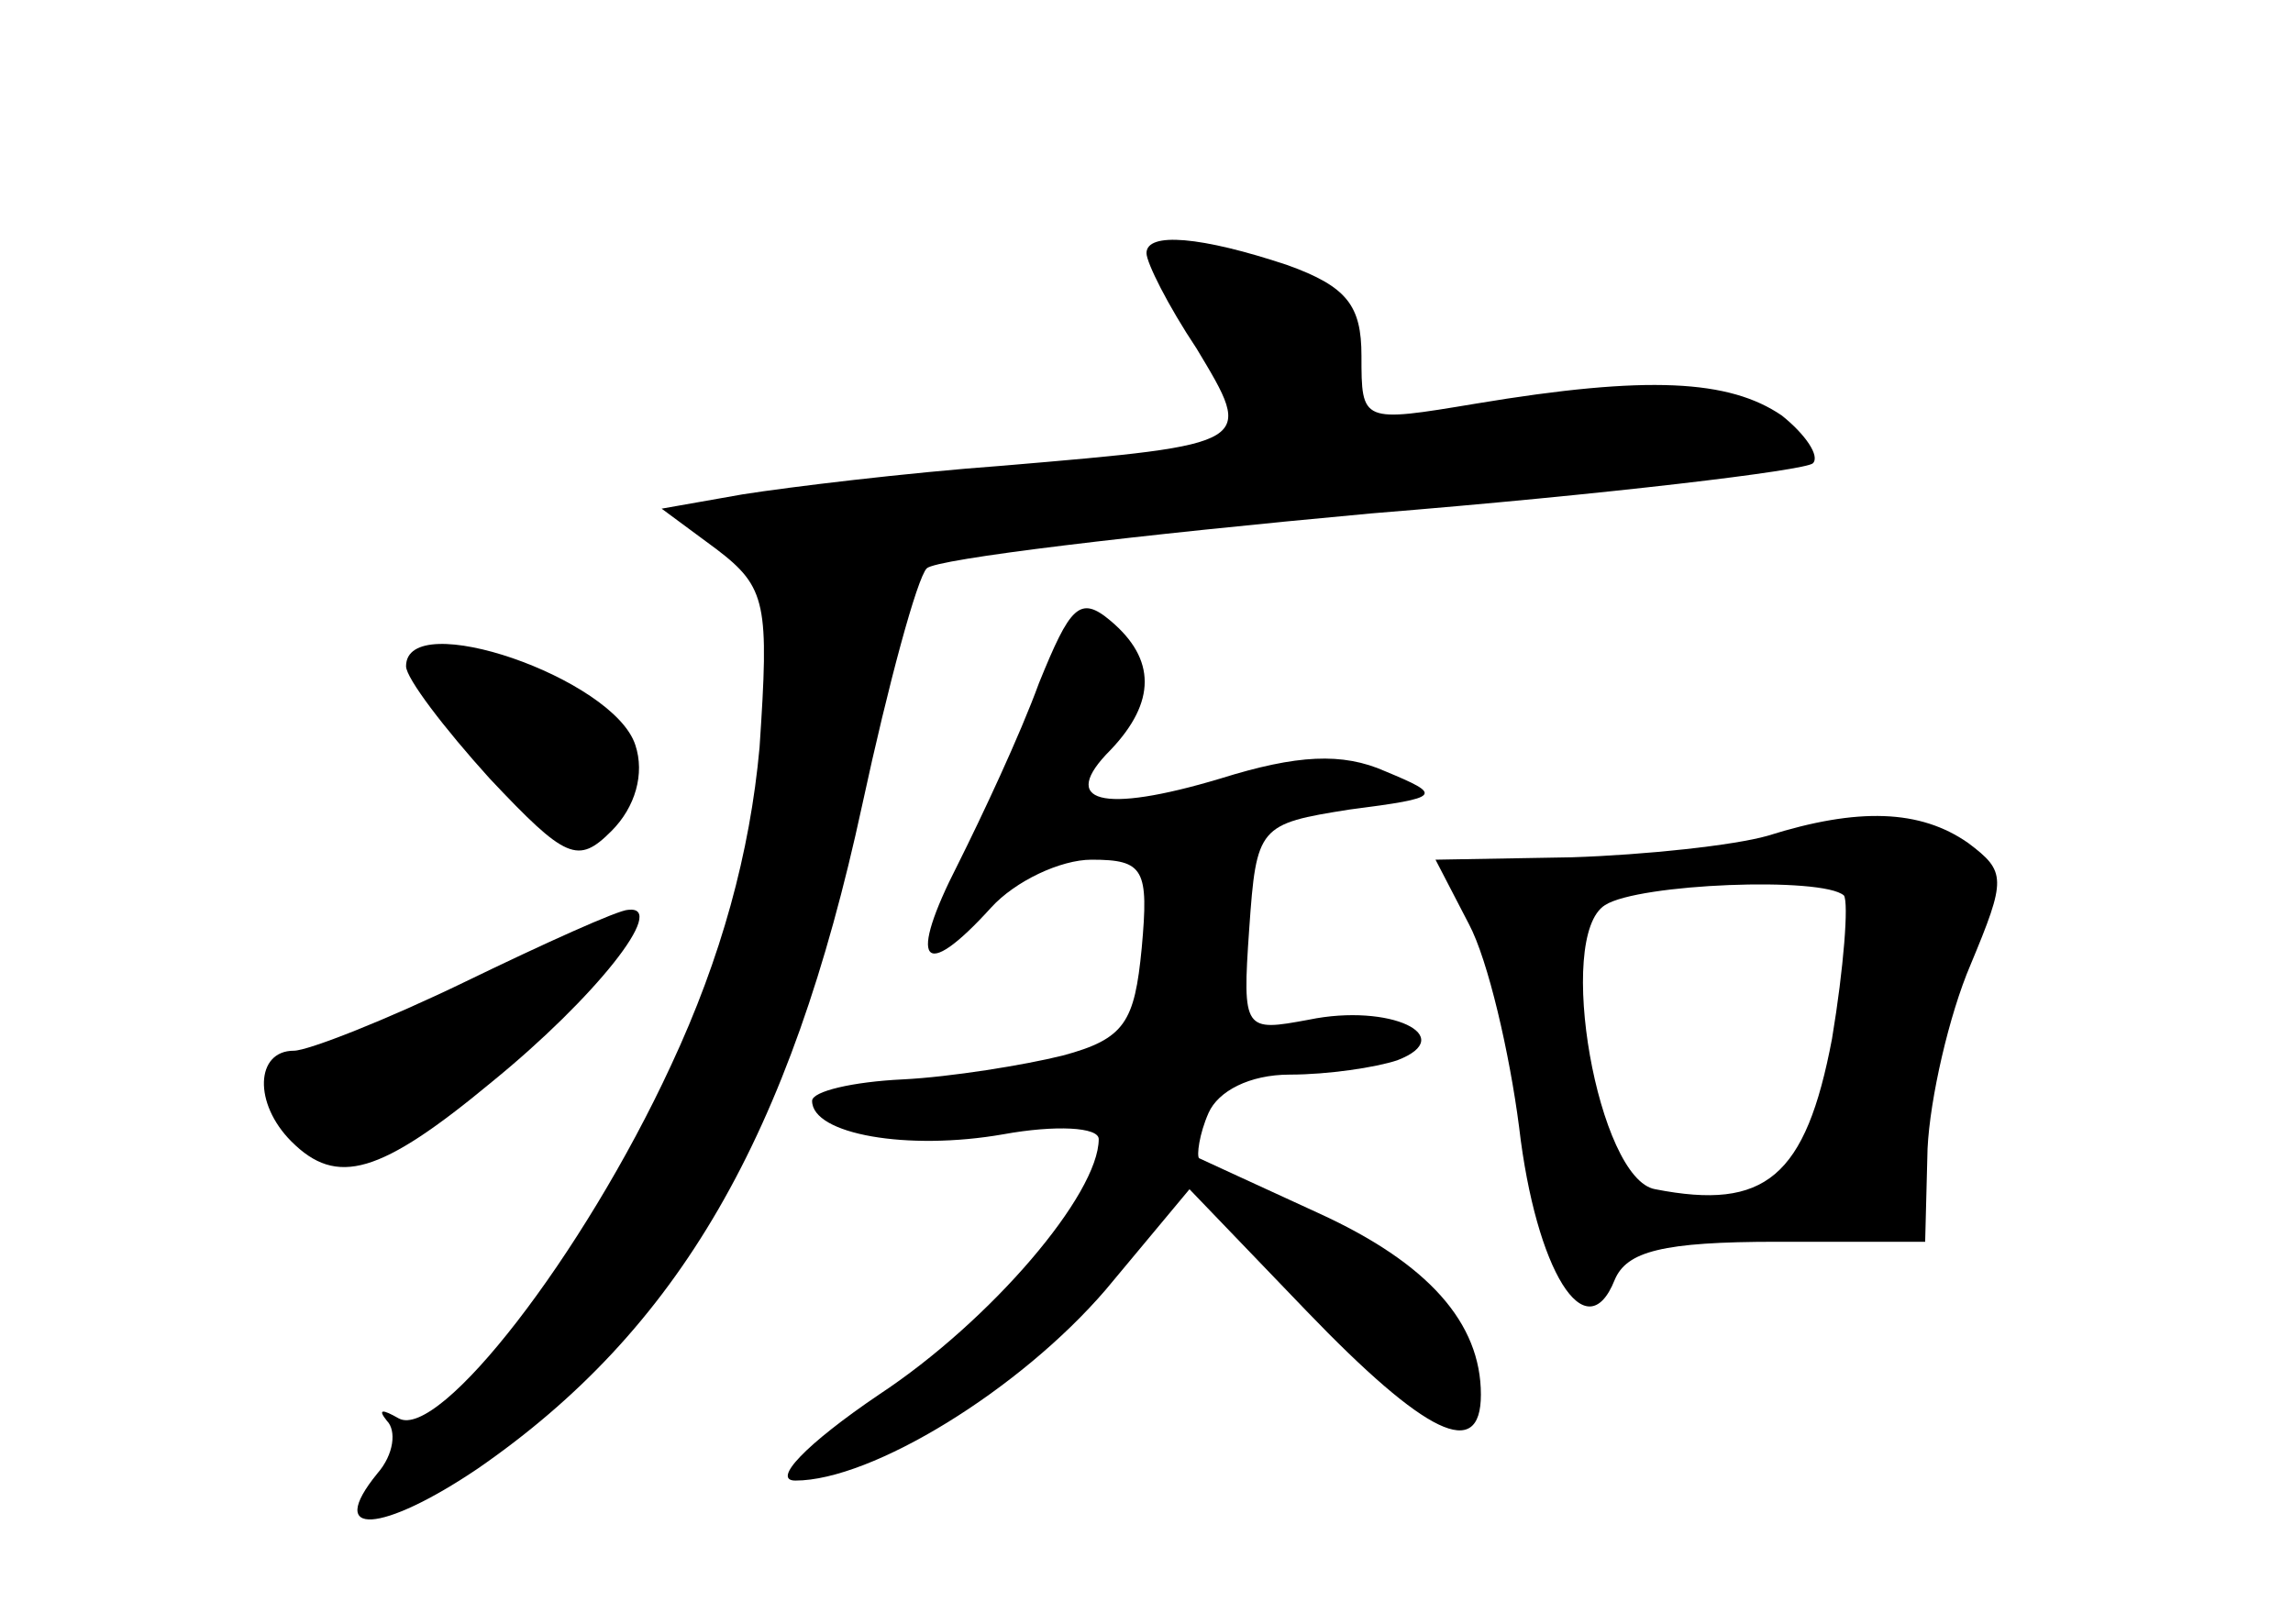 <?xml version="1.0" standalone="no"?>
<!DOCTYPE svg PUBLIC "-//W3C//DTD SVG 20010904//EN"
 "http://www.w3.org/TR/2001/REC-SVG-20010904/DTD/svg10.dtd">
<svg version="1.0" xmlns="http://www.w3.org/2000/svg"
 width="96pt" height="68pt" viewBox="0 0 96 68"
 preserveAspectRatio="xMidYMid meet">
<g transform="translate(0,68) scale(0.1,-0.1)"
fill="#000000" stroke="none">
<path d="M480 574 c0 -4 9 -22 21 -40 24 -40 25 -40 -81 -49 -41 -3 -90 -9
-109 -12 l-34 -6 23 -17 c21 -16 22 -23 18 -83 -4 -44 -16 -88 -37 -133 -37
-80 -97 -157 -114 -148 -7 4 -9 4 -5 -1 4 -4 3 -14 -4 -22 -22 -27 2 -25 42 2
84 58 131 139 161 278 11 51 23 95 27 99 4 4 88 14 186 23 99 8 182 18 185 21
3 3 -3 12 -13 20 -22 15 -56 17 -128 5 -48 -8 -48 -8 -48 20 0 21 -6 29 -31
38 -36 12 -59 14 -59 5z"/>
<path d="M435 394 c-8 -22 -24 -56 -34 -76 -21 -41 -15 -50 14 -18 10 11 29
20 42 20 22 0 24 -4 21 -37 -3 -31 -7 -38 -33 -45 -16 -4 -47 -9 -67 -10 -21
-1 -38 -5 -38 -9 0 -14 40 -21 80 -14 22 4 40 3 40 -2 0 -23 -45 -76 -92 -107
-31 -21 -45 -36 -35 -36 32 0 94 38 130 80 l35 42 49 -51 c50 -52 73 -63 73
-35 0 30 -22 55 -68 76 -26 12 -48 22 -50 23 -1 1 0 10 4 19 4 9 17 16 34 16
16 0 36 3 45 6 26 10 -3 24 -37 17 -27 -5 -28 -5 -25 38 3 43 4 44 42 50 39 5
39 6 15 16 -18 8 -37 7 -69 -3 -50 -15 -68 -10 -46 12 19 20 19 38 0 54 -13
11 -17 6 -30 -26z"/>
<path d="M170 401 c0 -5 16 -26 35 -47 32 -34 37 -36 51 -22 10 10 14 24 10
36 -9 28 -96 58 -96 33z"/>
<path d="M740 330 c-14 -4 -51 -8 -82 -9 l-57 -1 14 -27 c8 -15 17 -54 21 -85
7 -60 28 -94 40 -64 5 12 20 16 68 16 l62 0 1 39 c1 21 9 56 18 77 15 36 15
39 -1 51 -20 14 -46 15 -84 3z m32 -25 c2 -3 0 -30 -5 -60 -11 -58 -28 -72
-74 -63 -24 4 -42 106 -21 119 14 9 91 12 100 4z"/>
<path d="M195 269 c-33 -16 -66 -29 -72 -29 -16 0 -17 -22 -1 -38 19 -19 37
-14 84 25 43 35 74 74 57 72 -4 0 -35 -14 -68 -30z"/>
</g>
</svg>
